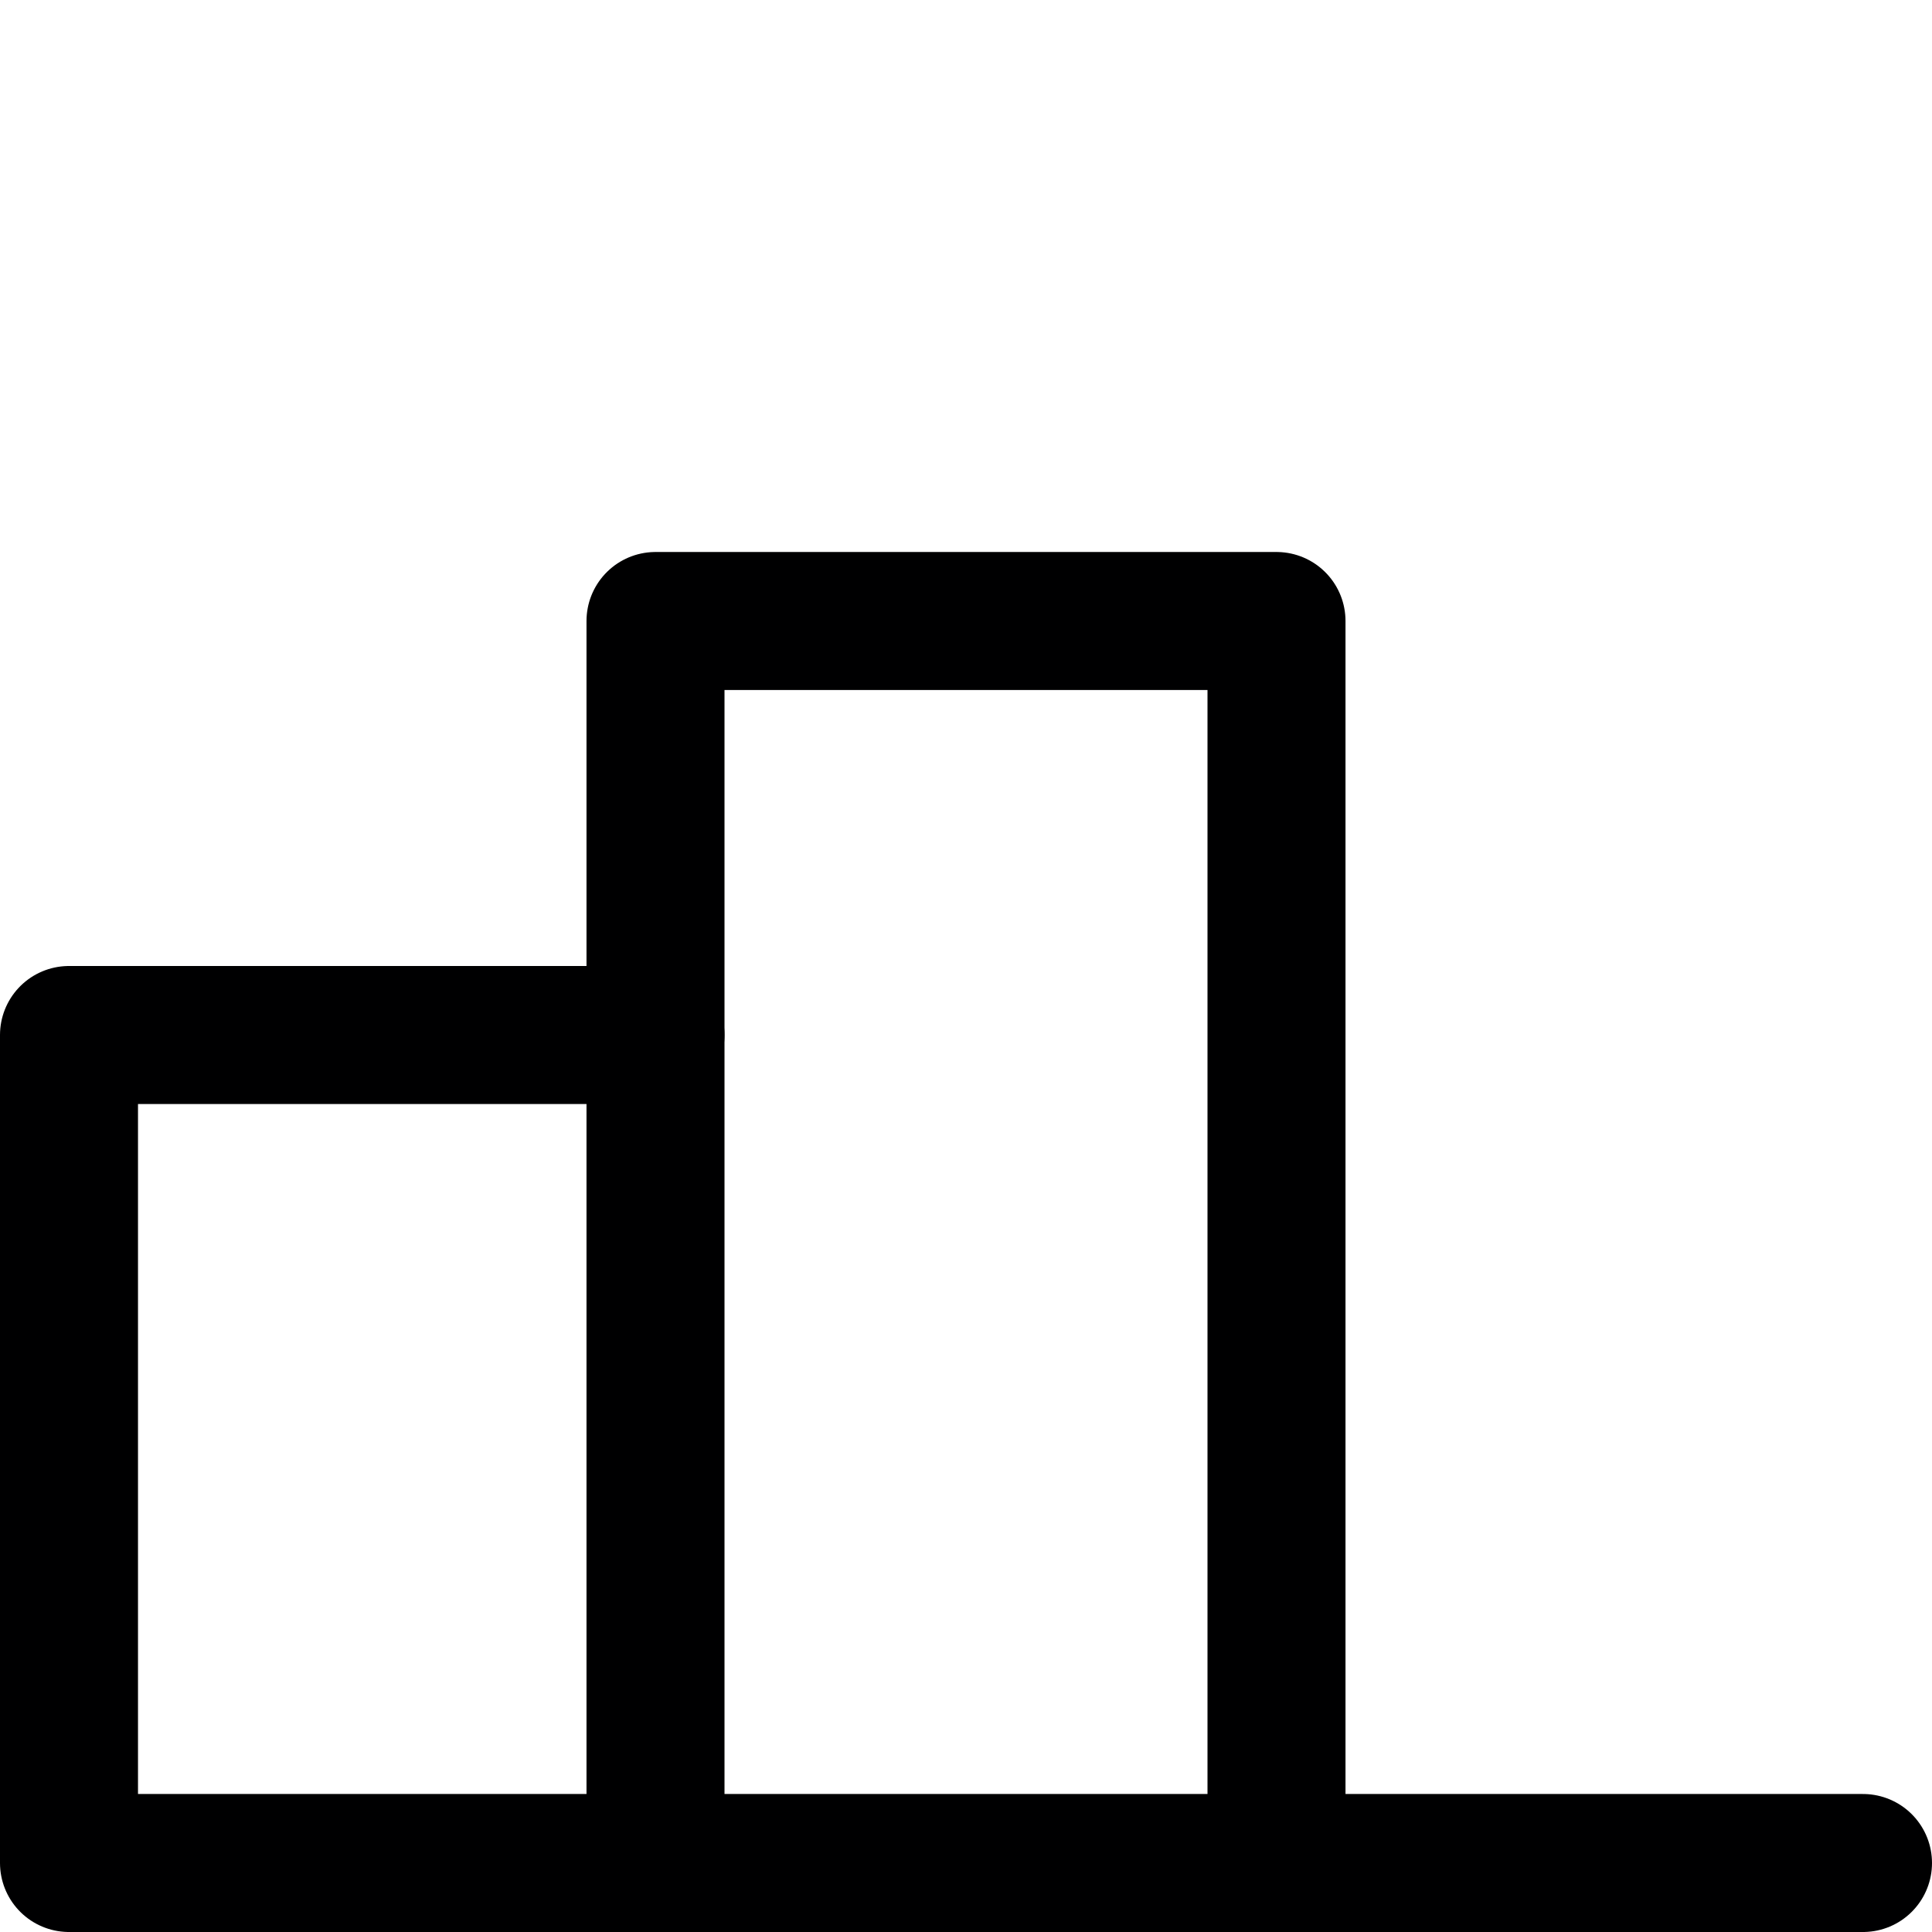 <svg xmlns="http://www.w3.org/2000/svg" viewBox="0 0 14 14">
  <g>
    <polyline points="4.75 7.5 0.5 7.5 0.5 13.5 4.75 13.5" style="fill: none;stroke: #000001;stroke-linecap: round;stroke-linejoin: round"/>
    <rect x="4.75" y="4.5" width="4.5" height="9" style="fill: none;stroke: #000001;stroke-linecap: round;stroke-linejoin: round"/>
    <line x1="9.25" y1="13.5" x2="13.5" y2="13.5" style="fill: none;stroke: #000001;stroke-linecap: round;stroke-linejoin: round"/>
  </g>
</svg>

